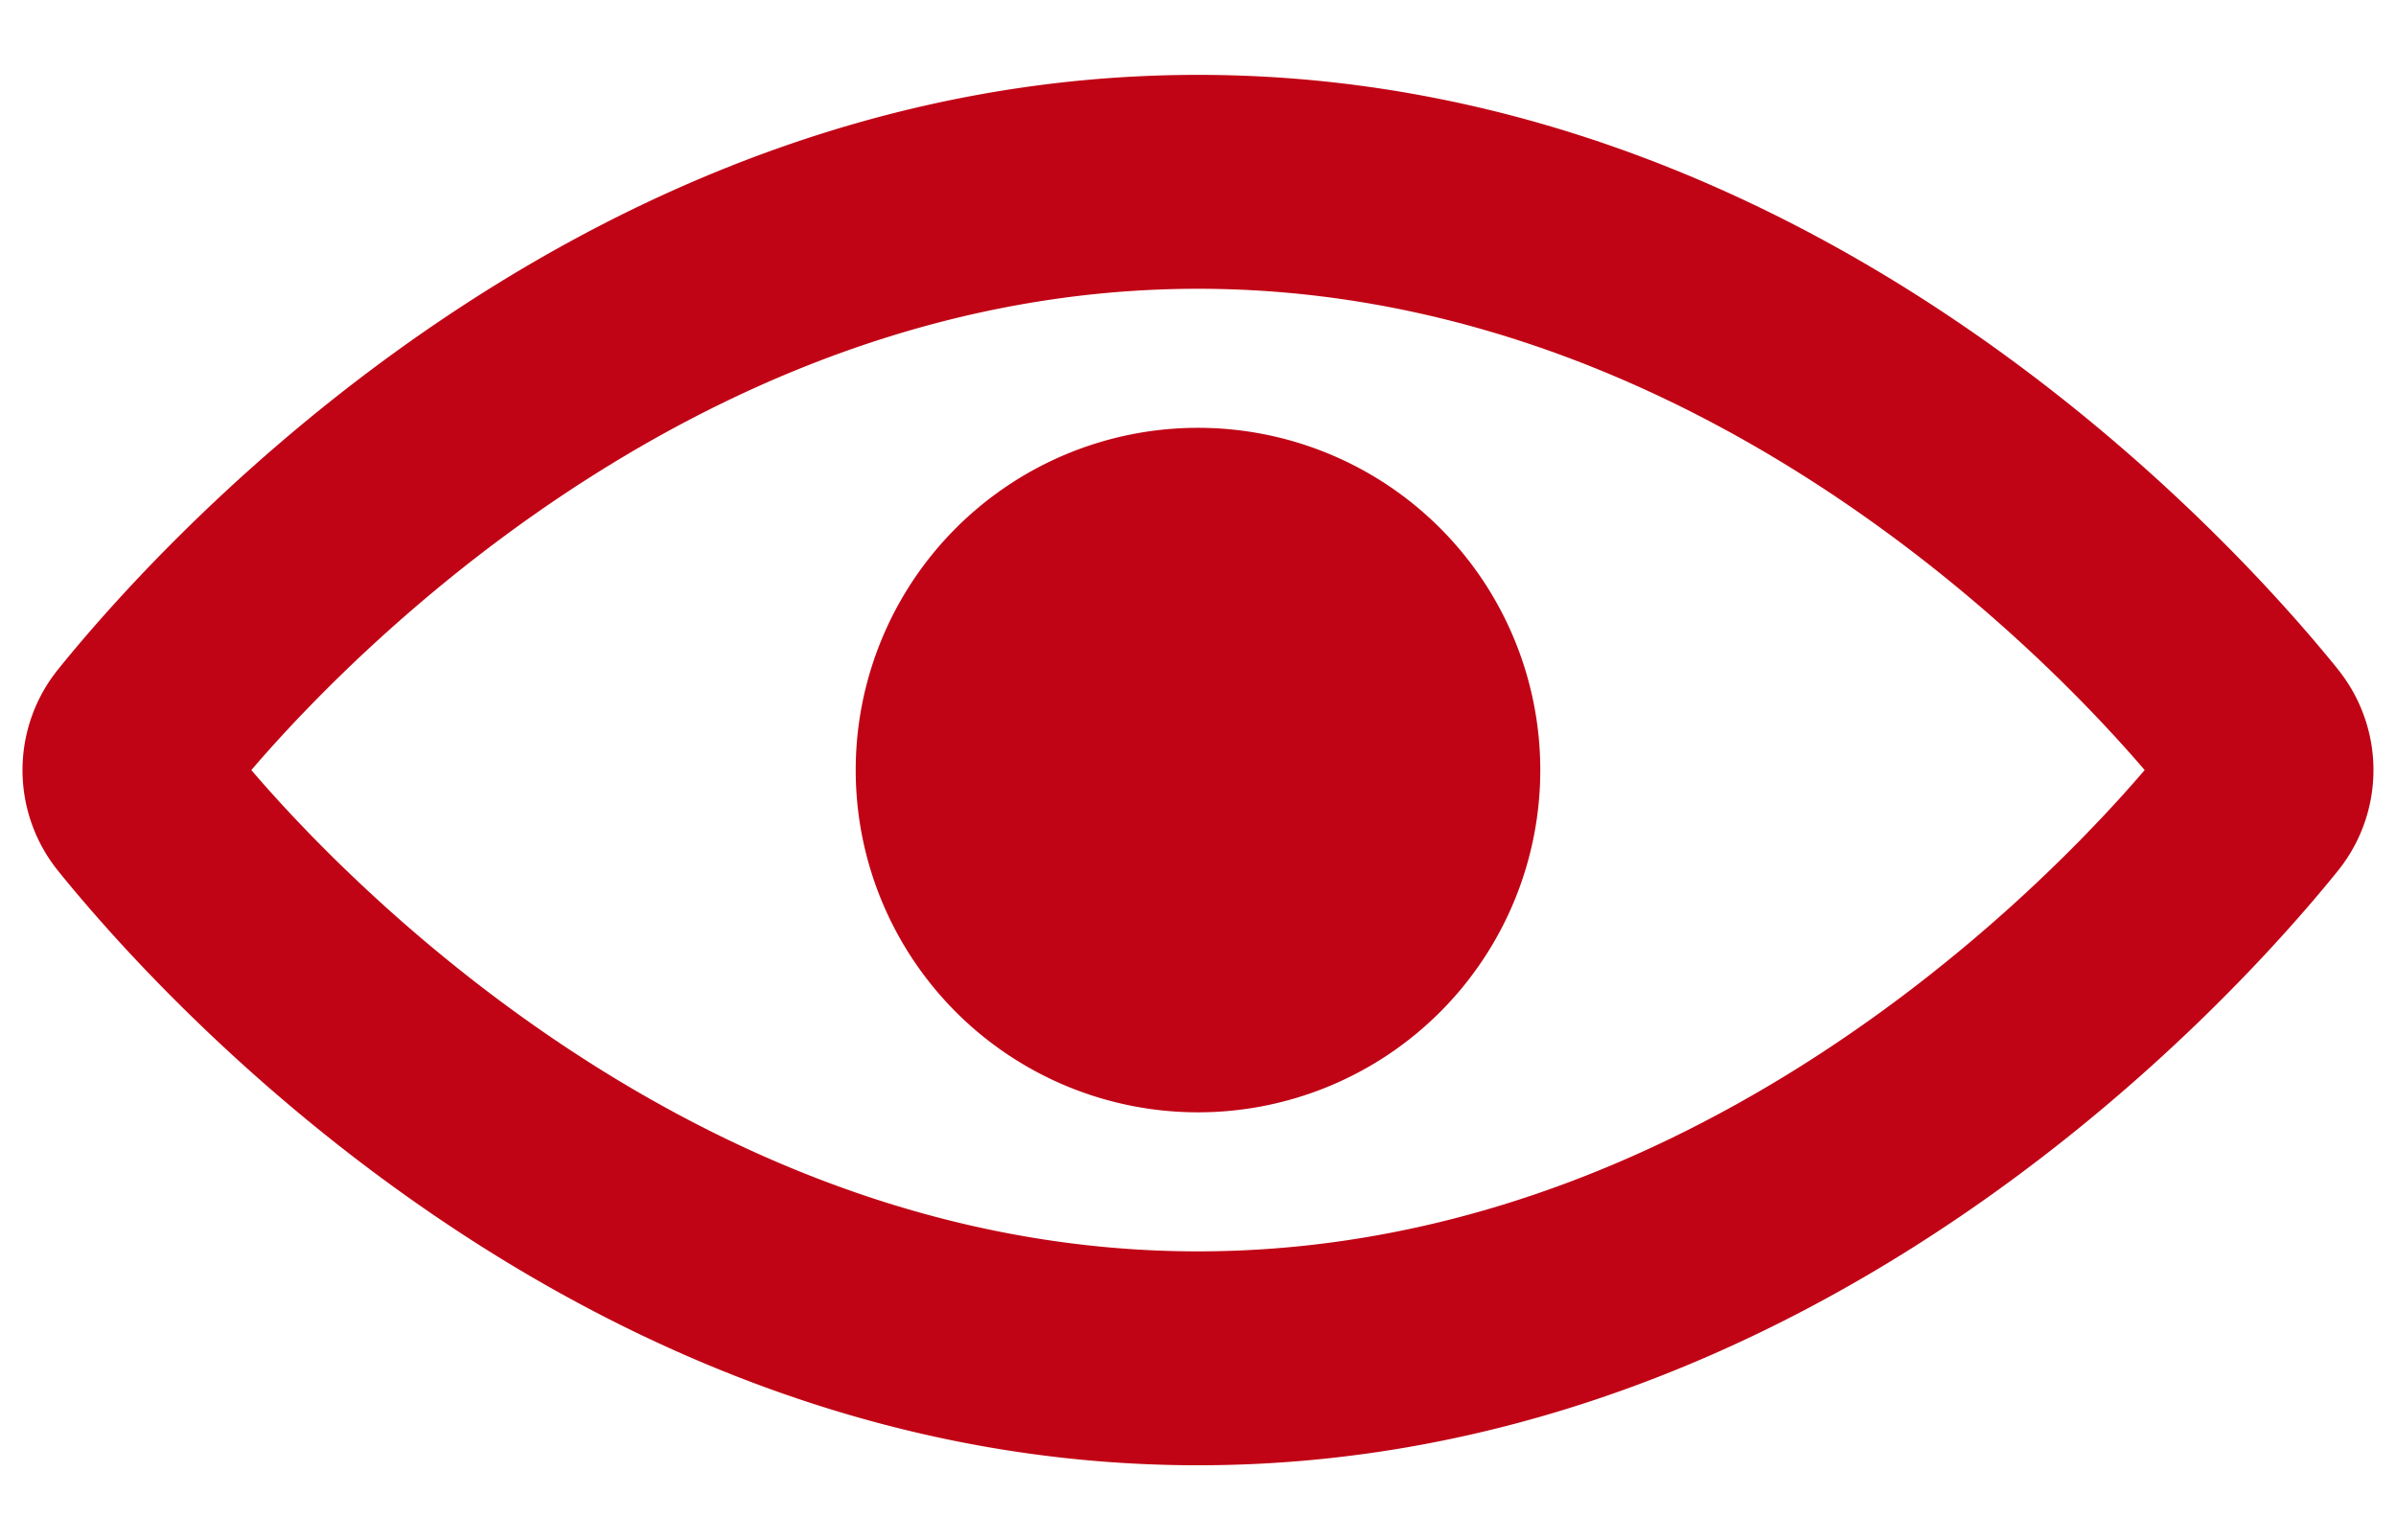 <svg xmlns="http://www.w3.org/2000/svg" width="28" height="18" viewBox="0 0 28 18"><g><g><path fill="#c00415" d="M14 14.625C8.5 14.625 4.437 10.75 2.937 9 4.438 7.25 8.5 3.375 14 3.375c5.5 0 9.563 3.875 11.063 5.625-1.5 1.75-5.563 5.625-11.063 5.625zm13.313-6.813C26 6.188 21.125.875 14 .875 6.875.875 2 6.188.687 7.813a1.875 1.875 0 0 0 0 2.375C2 11.812 6.875 17.125 14 17.125c7.125 0 12-5.313 13.313-6.938a1.875 1.875 0 0 0 0-2.374z"/></g><g><path fill="#c00415" d="M10 9a4 4 0 1 1 8 0 4 4 0 0 1-8 0z"/></g></g></svg>